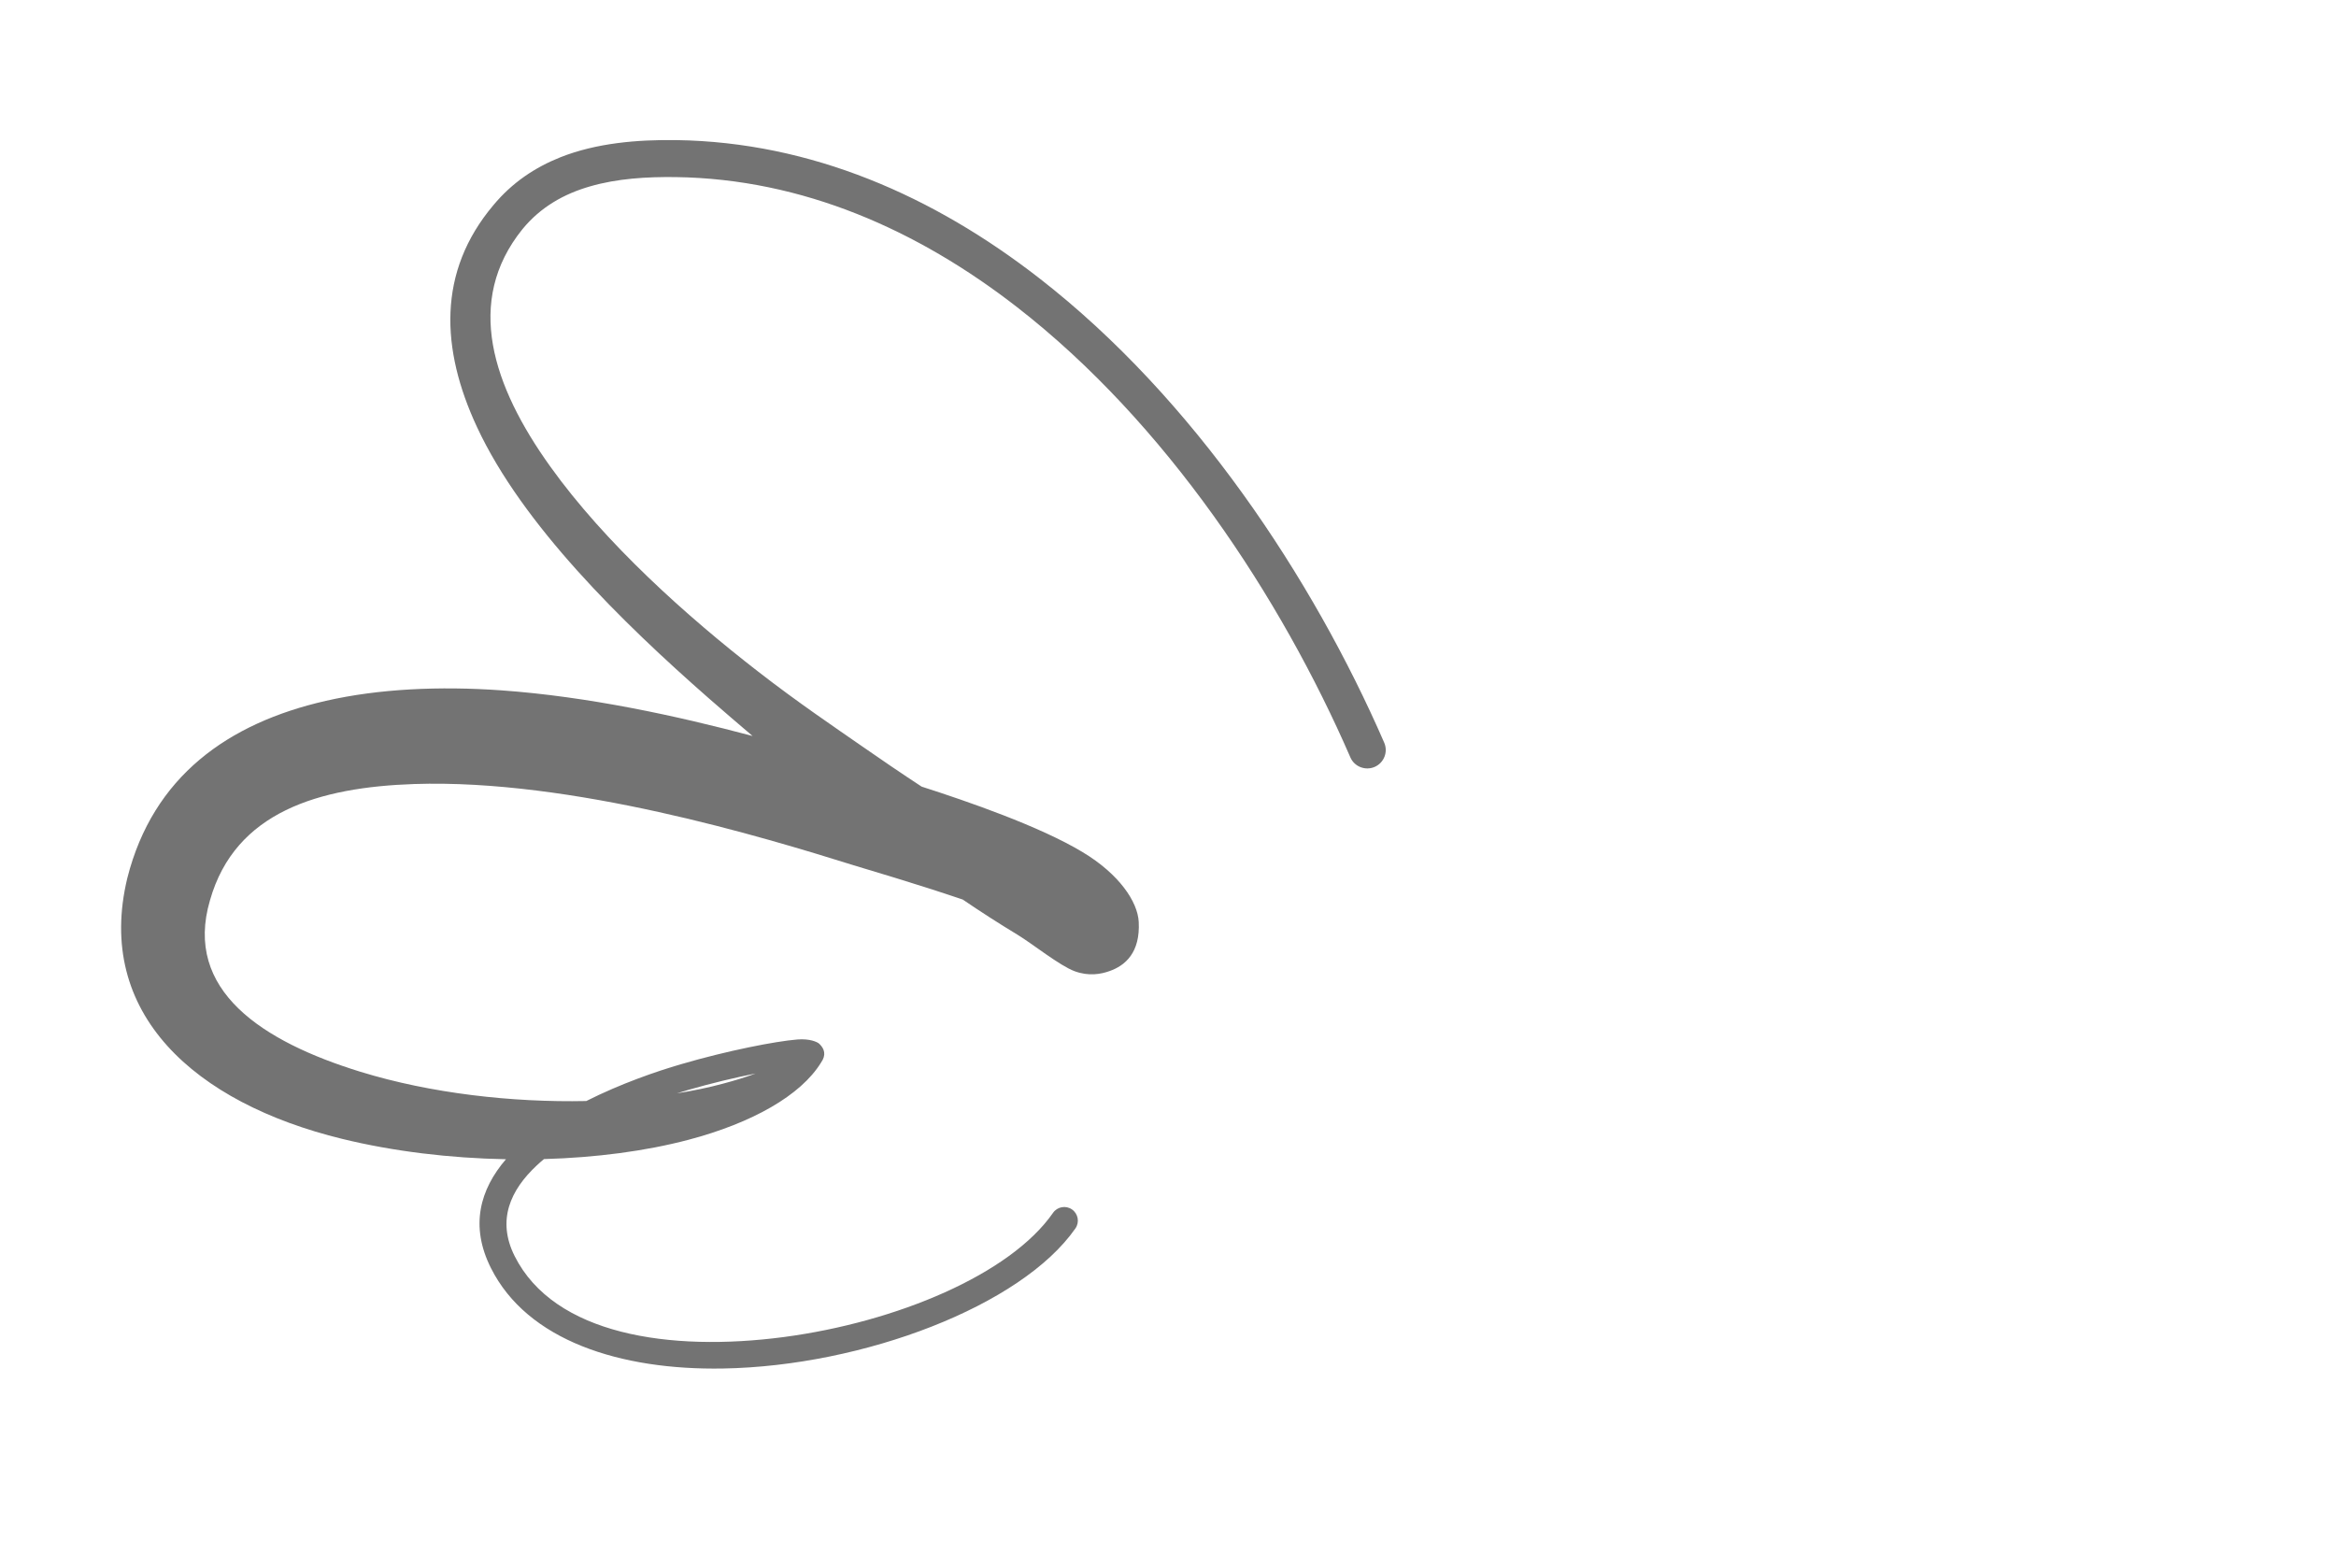 <svg xmlns="http://www.w3.org/2000/svg" xmlns:xlink="http://www.w3.org/1999/xlink" width="1377" zoomAndPan="magnify" viewBox="0 0 1032.75 693" height="924" preserveAspectRatio="xMidYMid meet" version="1.0"><path fill="#737373" d="M 332.719 325.375 C 299.445 316.492 259.891 307.902 221.617 305.188 C 194.254 303.262 167.559 304.473 144.055 309.828 C 100.844 319.676 67.688 343.211 56.301 388.129 C 41.805 448.039 86.105 487.543 151.262 503.473 C 173.98 509.027 199.008 512.02 223.684 512.477 C 212.184 525.855 207.676 541.977 217.059 560.605 C 233.105 592.578 274.043 605.785 319.703 604.992 C 381.625 603.91 451.562 577.352 475.445 543.051 C 477.344 540.328 476.664 536.574 473.93 534.668 C 471.203 532.766 467.434 533.457 465.539 536.176 C 446.684 563.332 396.535 584.449 346.543 591.078 C 295.984 597.746 244.992 590.023 227.543 555.324 C 219.516 539.395 225.727 526.066 237.203 515.309 C 238.258 514.32 239.367 513.32 240.492 512.406 C 263.324 511.766 285.328 508.898 304.289 503.902 C 332.645 496.426 354.066 484.211 362.938 469.816 C 365.379 466.398 364.535 463.637 362.188 461.418 C 361.316 460.621 357.996 459.086 352.516 459.535 C 342.836 460.316 321.43 464.496 301.074 470.473 C 290.312 473.598 274.469 479.043 259.195 486.742 C 226.328 487.43 190.426 483.359 159.418 473.832 C 116.113 460.496 81.023 437.902 92.848 397.957 C 103.965 358.855 141.082 348.027 183.156 346.602 C 252.652 344.305 337.191 369.961 377.422 382.527 C 383.328 384.34 404.16 390.41 425.43 397.602 L 425.555 397.621 C 433.527 403.047 441.625 408.258 449.844 413.227 C 456.27 417.113 468.488 426.91 475.051 429.34 C 481.332 431.668 486.668 430.656 490.449 429.324 C 497.551 426.859 504.137 421.062 503.434 407.539 C 502.957 398.586 494.777 386.434 478.672 376.734 C 459.633 365.262 427.828 354.289 407.445 347.746 C 398.445 341.84 389.566 335.797 380.789 329.688 C 369.305 321.688 352.914 310.672 335.129 296.859 C 303.738 272.551 267.578 240.188 243.285 206.25 C 217.812 170.719 205.242 133.23 230.965 101.328 C 239.035 91.473 249.434 85.691 260.777 82.418 C 272.875 78.895 286.027 78.121 298.84 78.289 C 354.852 79.09 405.609 101.605 449.586 135.734 C 515.586 186.98 566.355 264.281 597 334.82 C 598.793 338.949 603.617 340.816 607.734 339.035 C 611.875 337.223 613.758 332.438 611.961 328.309 C 580.27 255.52 527.609 175.914 459.484 123.008 C 412.723 86.645 358.68 62.836 299.078 61.934 C 281.598 61.688 263.602 63.25 247.746 69.527 C 236.566 73.984 226.434 80.691 218.105 90.727 C 193.25 120.223 194.871 154.426 210.875 188.777 C 230.961 231.965 275.059 275.109 313.211 308.574 C 319.977 314.488 326.523 320.109 332.719 325.375 Z M 334.059 474.566 C 325.062 476.363 314.578 478.859 304.375 481.797 C 302.785 482.262 301.074 482.785 299.277 483.344 C 306.492 482.188 313.273 480.793 319.555 479.086 C 324.773 477.711 329.656 476.215 334.059 474.566 Z M 334.059 474.566 " fill-opacity="1" fill-rule="evenodd"/></svg>